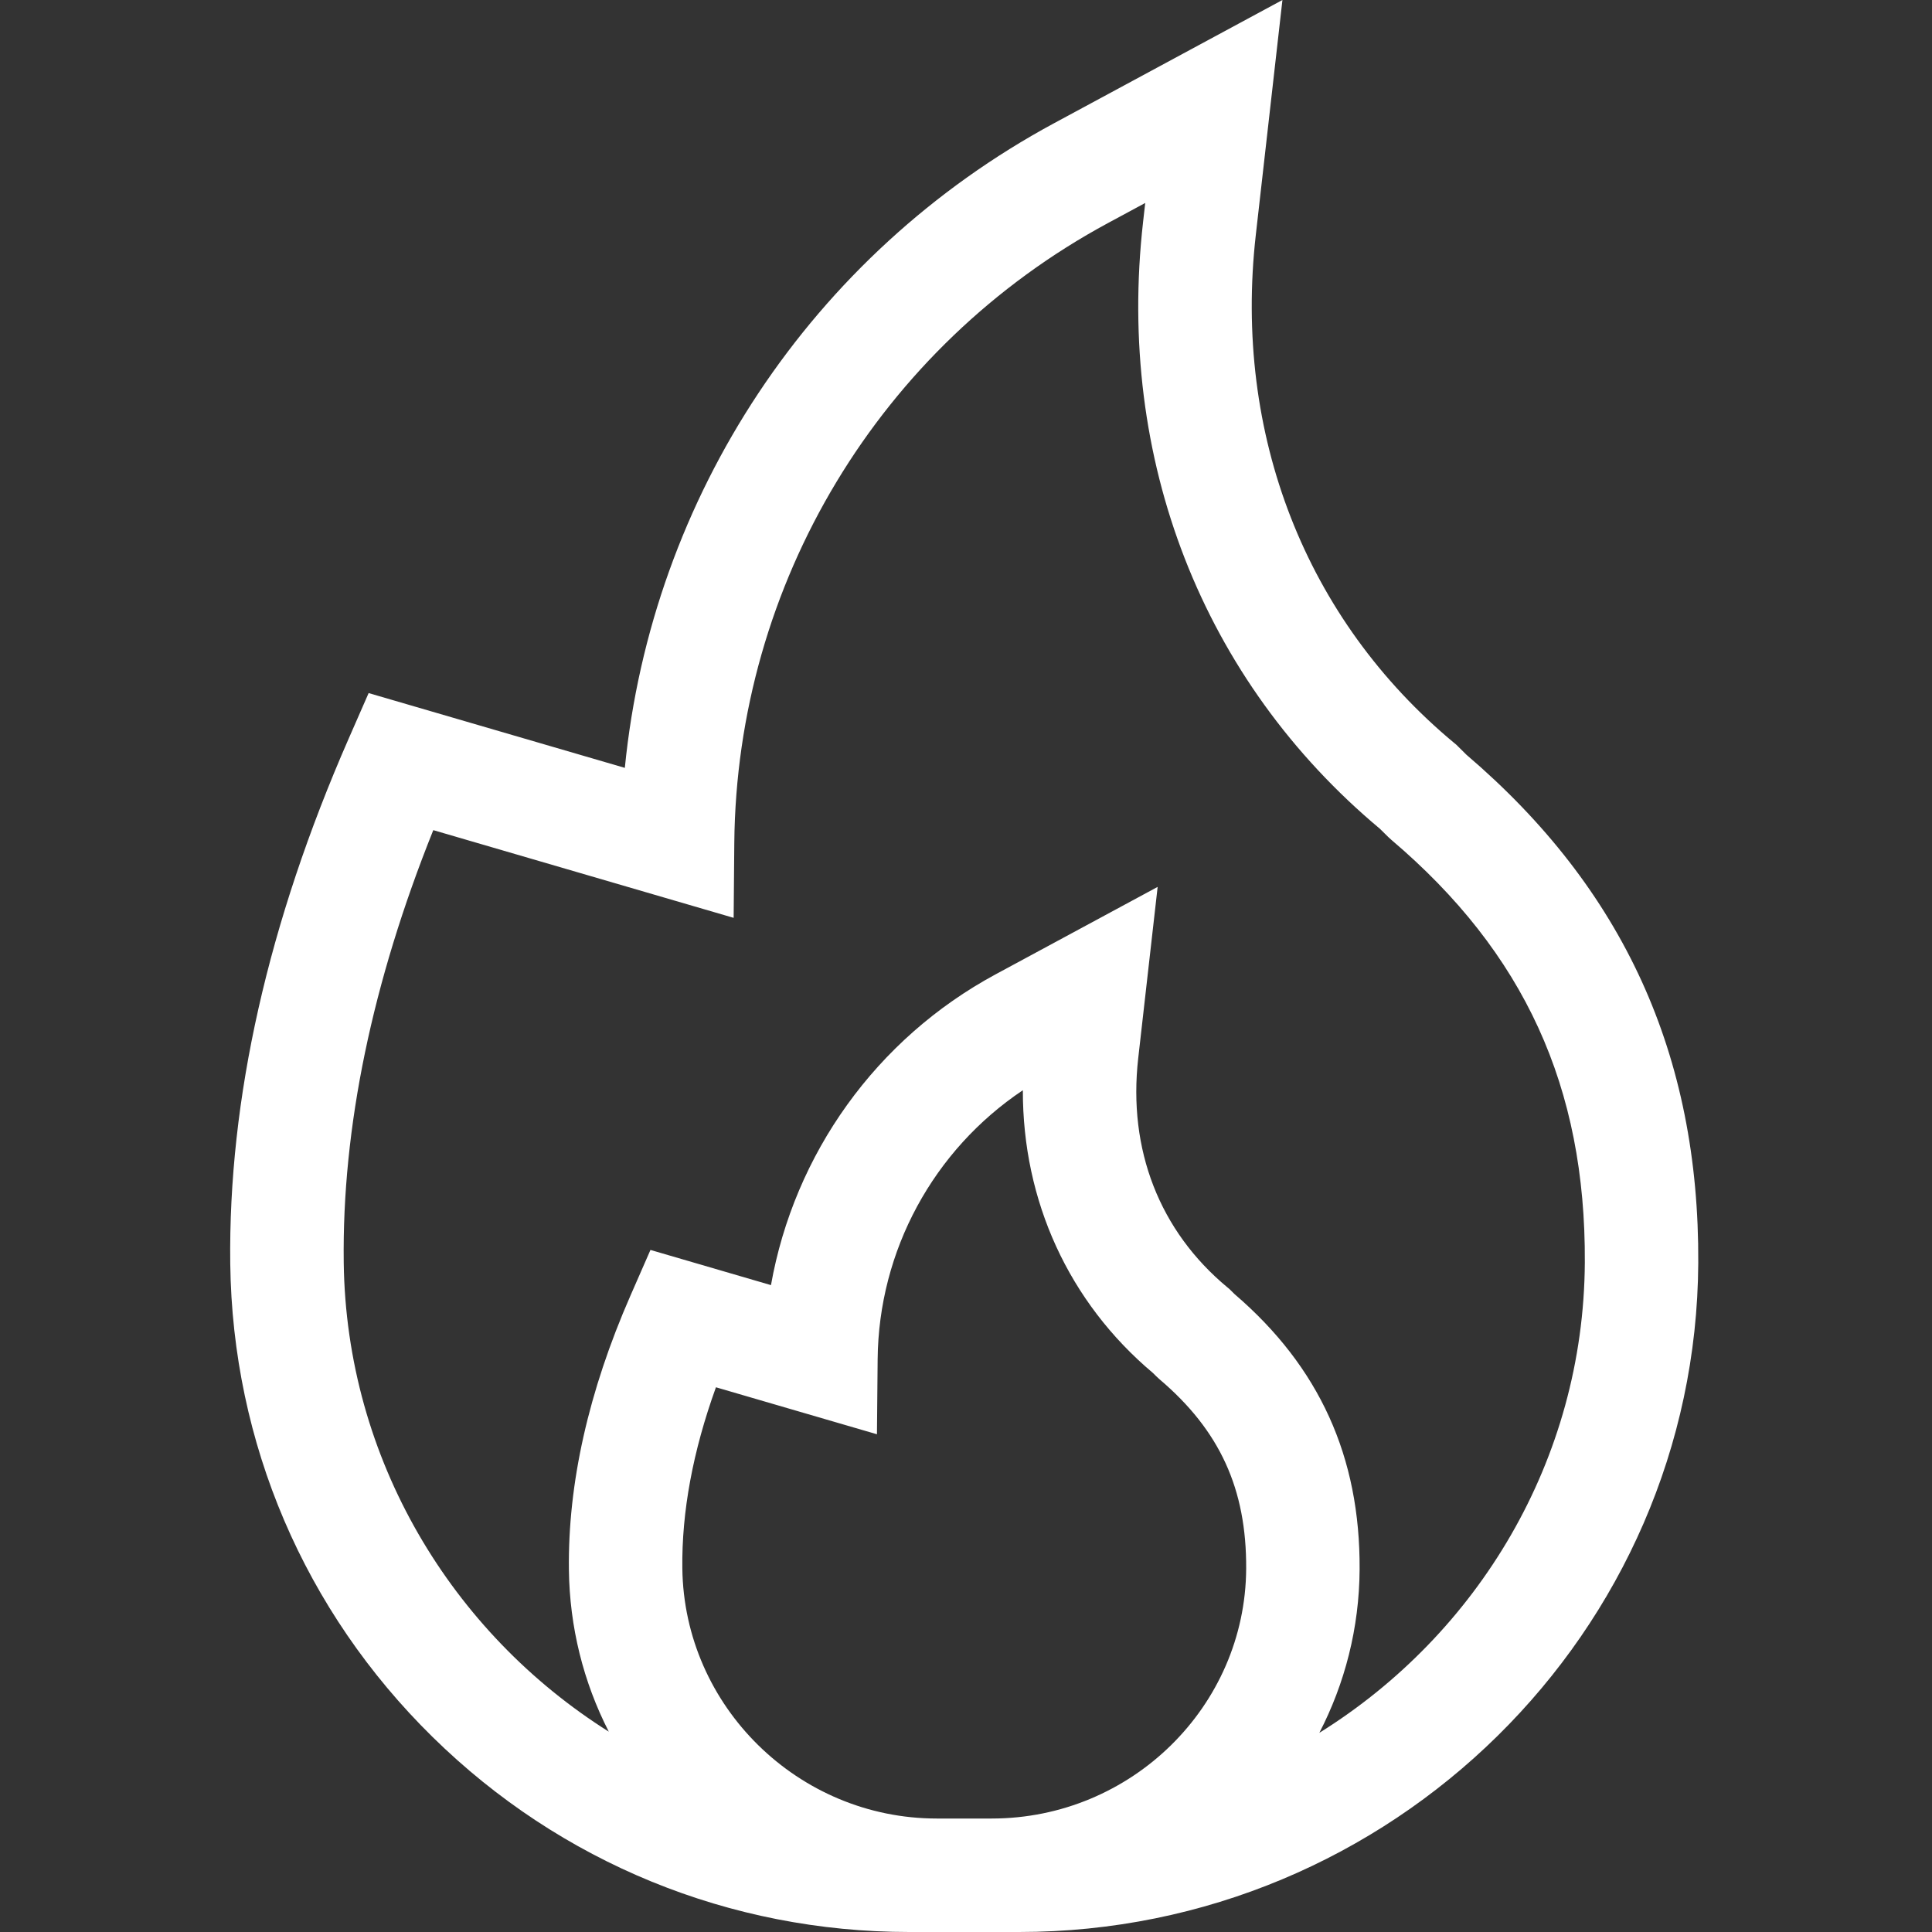 <svg width="56" height="56" viewBox="0 0 56 56" fill="none" xmlns="http://www.w3.org/2000/svg">
<rect x="0" y="0" width="56" height="56" fill="#333333" stroke="none"/>
<g clip-path="url(#clip0_101_1894)">
<path d="M42.507 21.878L42.21 21.584L42.155 21.539C37.842 17.958 35.744 12.587 36.401 6.802L37.172 0L30.554 3.571C23.521 7.366 18.89 14.396 18.111 22.257L10.685 20.089L10.105 21.413C7.769 26.746 6.615 31.865 6.674 36.629C6.739 41.825 8.822 46.697 12.539 50.348C16.249 53.993 21.157 56 26.358 56H29.541C40.335 56 49.165 47.303 49.225 36.611C49.259 30.587 47.061 25.767 42.507 21.878ZM27.154 52.711C23.137 52.711 19.828 49.459 19.778 45.461C19.757 43.823 20.084 42.062 20.752 40.211L25.419 41.573L25.439 39.401C25.467 36.247 27.059 33.334 29.648 31.601C29.641 34.809 30.976 37.741 33.419 39.797L33.515 39.892L33.607 39.977C35.358 41.464 36.133 43.158 36.121 45.469C36.098 49.463 32.789 52.711 28.745 52.711H27.154ZM38.242 50.227C38.979 48.802 39.4 47.192 39.409 45.488C39.428 42.228 38.242 39.619 35.785 37.511L35.632 37.36L35.577 37.315C33.609 35.681 32.691 33.322 32.992 30.672L33.555 25.707L28.861 28.24C25.396 30.109 23.022 33.449 22.347 37.25L18.854 36.23L18.274 37.554C17.059 40.328 16.458 43.003 16.49 45.502C16.51 47.16 16.91 48.756 17.646 50.193C13.097 47.328 10.034 42.3 9.963 36.588C9.914 32.685 10.787 28.478 12.559 24.062L21.265 26.604L21.284 24.431C21.352 16.918 25.503 10.033 32.116 6.465L33.195 5.883L33.133 6.431C32.352 13.314 34.854 19.721 39.998 24.023L40.238 24.26L40.33 24.344C44.184 27.617 45.965 31.509 45.937 36.593C45.905 42.326 42.832 47.369 38.242 50.227Z" fill="white"/>
</g>
<defs>
<clipPath id="clip0_101_1894">
<rect width="56" height="56" fill="white"/>
</clipPath>
</defs>
</svg>
